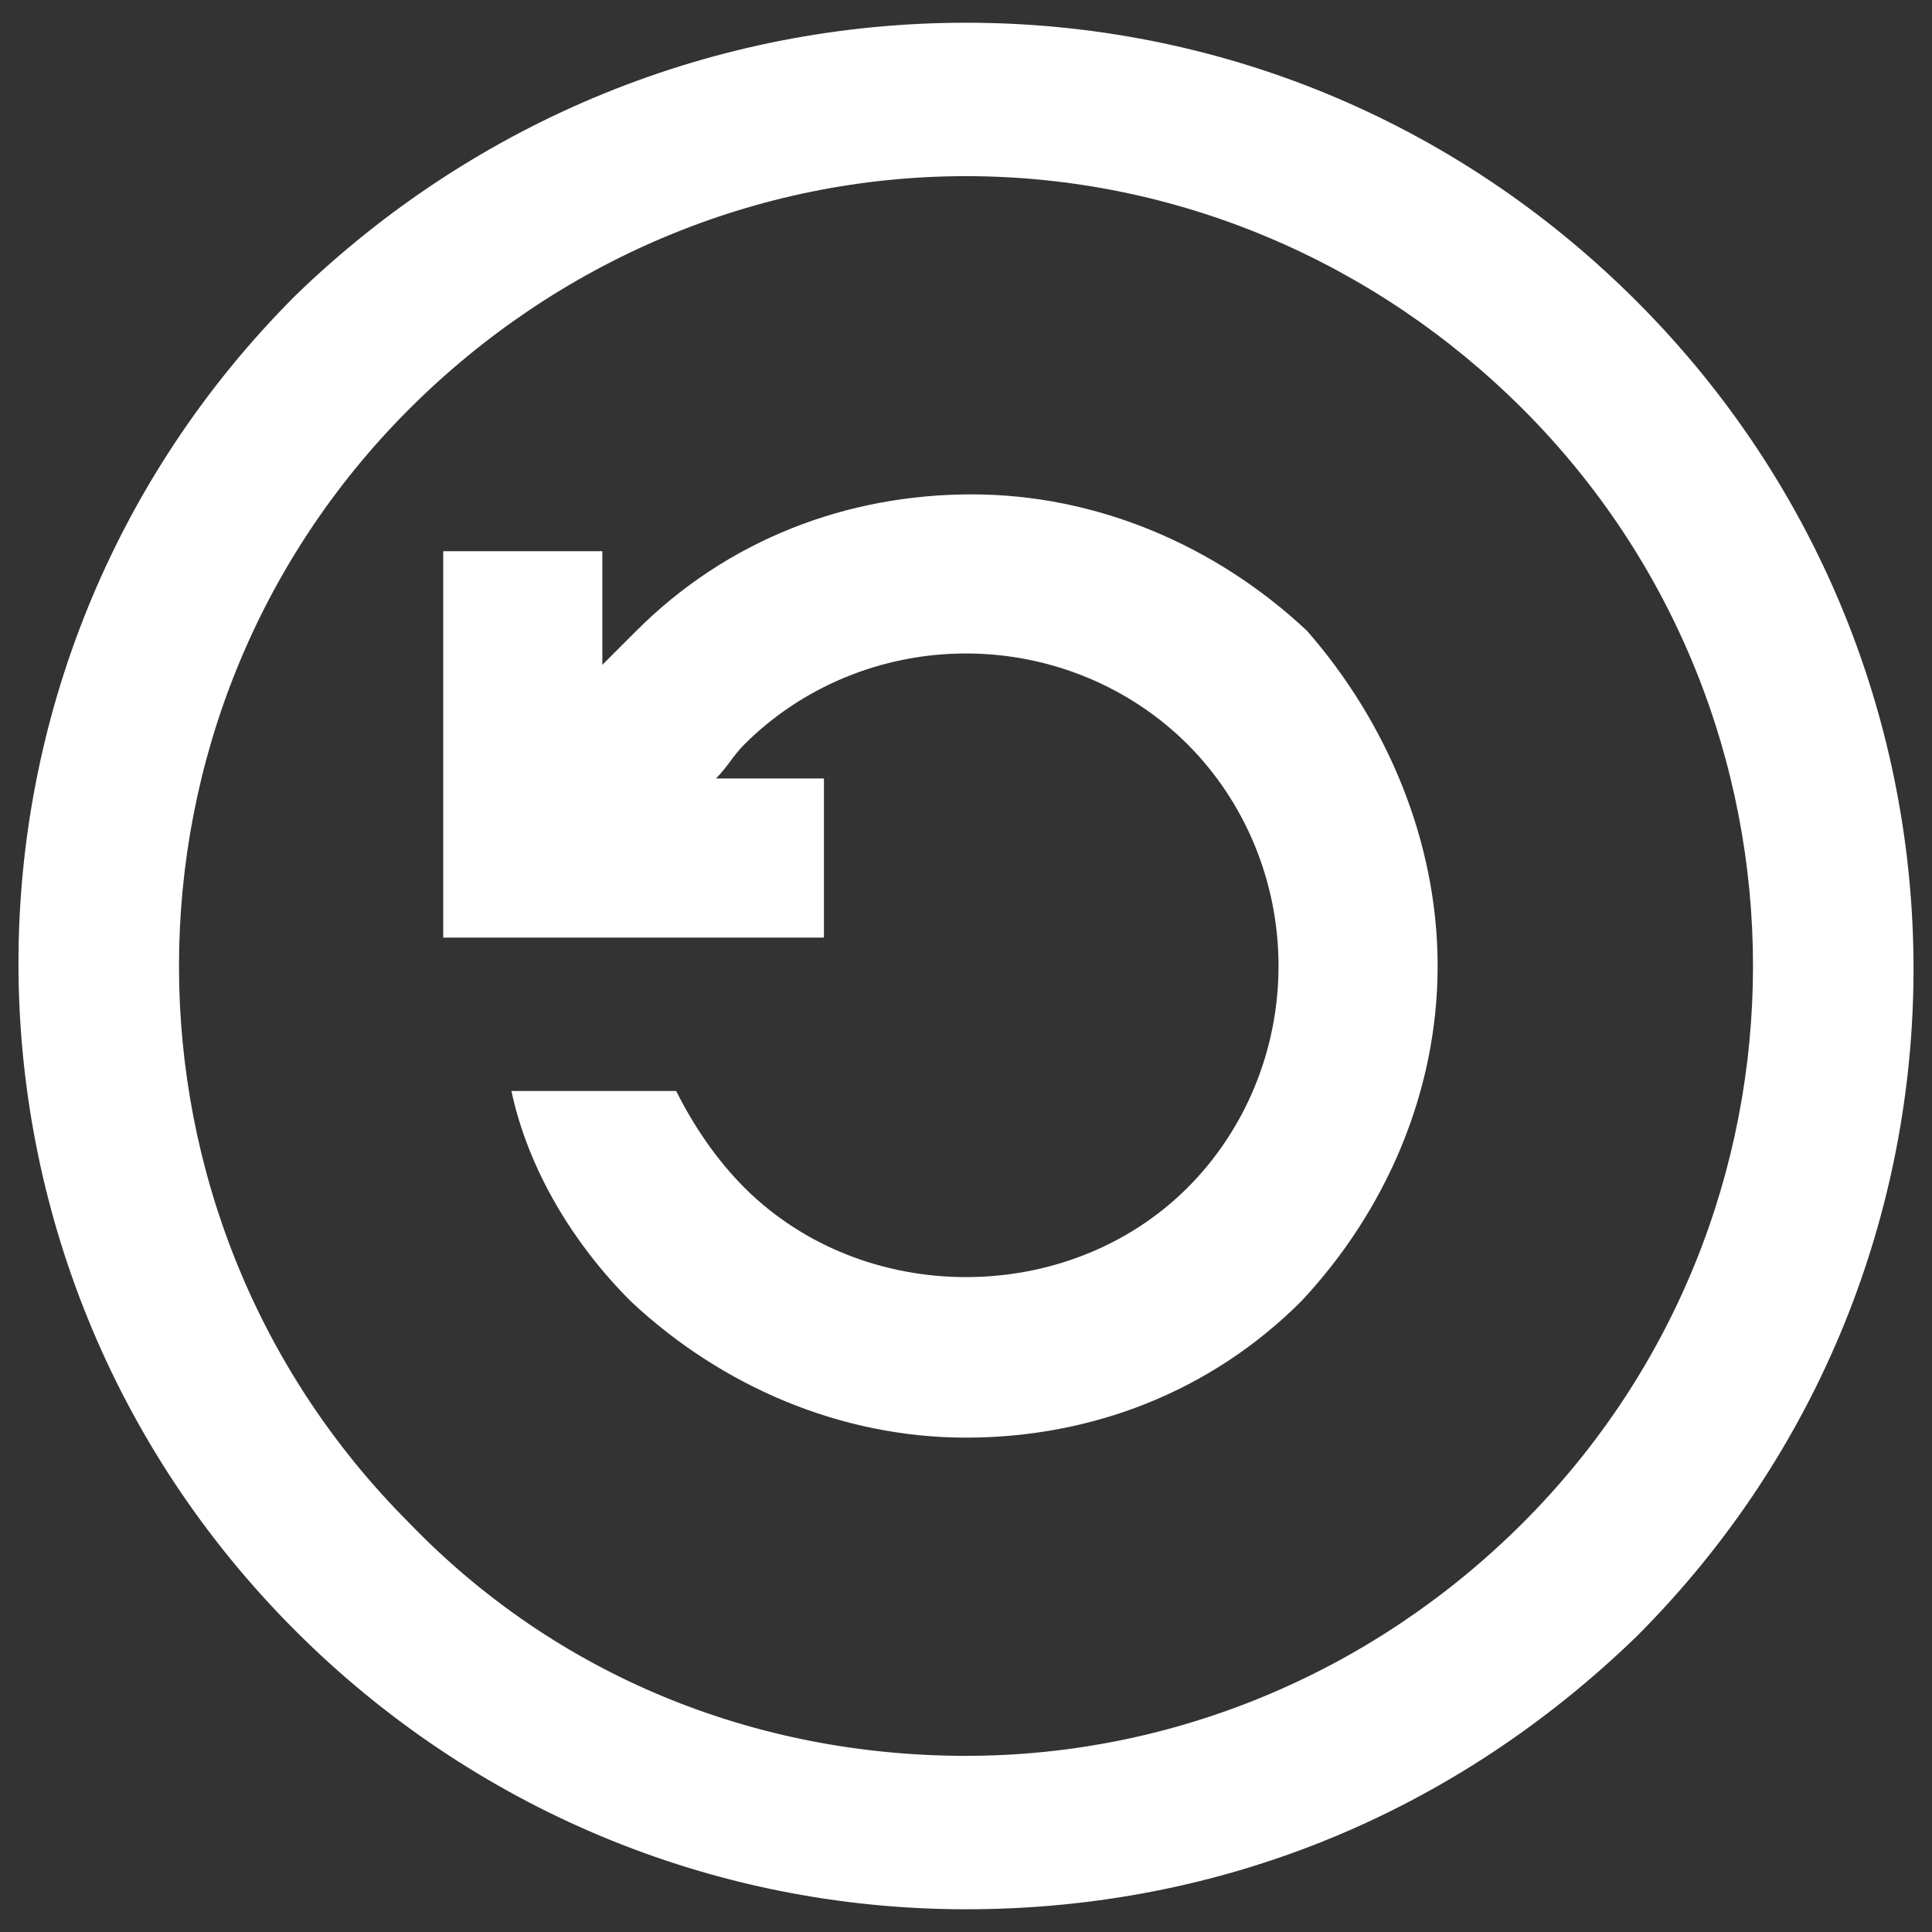 <?xml version="1.0" encoding="utf-8"?>
<!-- Generator: Adobe Illustrator 19.2.1, SVG Export Plug-In . SVG Version: 6.00 Build 0)  -->
<svg version="1.1" id="Layer_1" xmlns="http://www.w3.org/2000/svg" xmlns:xlink="http://www.w3.org/1999/xlink" x="0px" y="0px"
	 width="34px" height="34px" viewBox="0 0 34 34" style="enable-background:new 0 0 34 34;" xml:space="preserve">
<rect x="0" y="0" width="34" height="34" fill="#333333" stroke="none"/>
<style type="text/css">
	.st0{fill:#ffffff;}
</style>
<path class="st0" d="M26.8,7.2c5.4,5.4,5.4,14.2,0,19.6c-2.6,2.6-6.1,4.1-9.8,4.1s-7.2-1.4-9.8-4.1c-5.4-5.4-5.4-14.2,0-19.6
	c2.6-2.6,6.1-4.1,9.8-4.1C20.7,3.1,24.2,4.6,26.8,7.2z M28.8,28.8c6.5-6.5,6.5-17,0-23.5C25.6,2.1,21.4,0.4,17,0.4S8.4,2.1,5.2,5.2
	c-6.5,6.5-6.5,17,0,23.5c3.1,3.1,7.3,4.9,11.8,4.9S25.6,31.9,28.8,28.8z M25.3,17c0,2.2-0.9,4.3-2.4,5.9c-1.6,1.6-3.7,2.4-5.9,2.4
	s-4.3-0.9-5.9-2.4c-1-1-1.8-2.3-2.1-3.7l2.9,0c0.3,0.6,0.7,1.2,1.2,1.7c2.1,2.1,5.7,2.1,7.8,0c1-1,1.6-2.4,1.6-3.9
	c0-1.5-0.6-2.9-1.6-3.9s-2.4-1.6-3.9-1.6s-2.9,0.6-3.9,1.6c-0.2,0.2-0.3,0.4-0.5,0.6h1.9v2.8H7.8V9.7h2.8v2l0.6-0.6l0,0
	c1.6-1.6,3.7-2.4,5.9-2.4c2.2,0,4.3,0.9,5.9,2.4C24.4,12.7,25.3,14.8,25.3,17z"/>
</svg>
